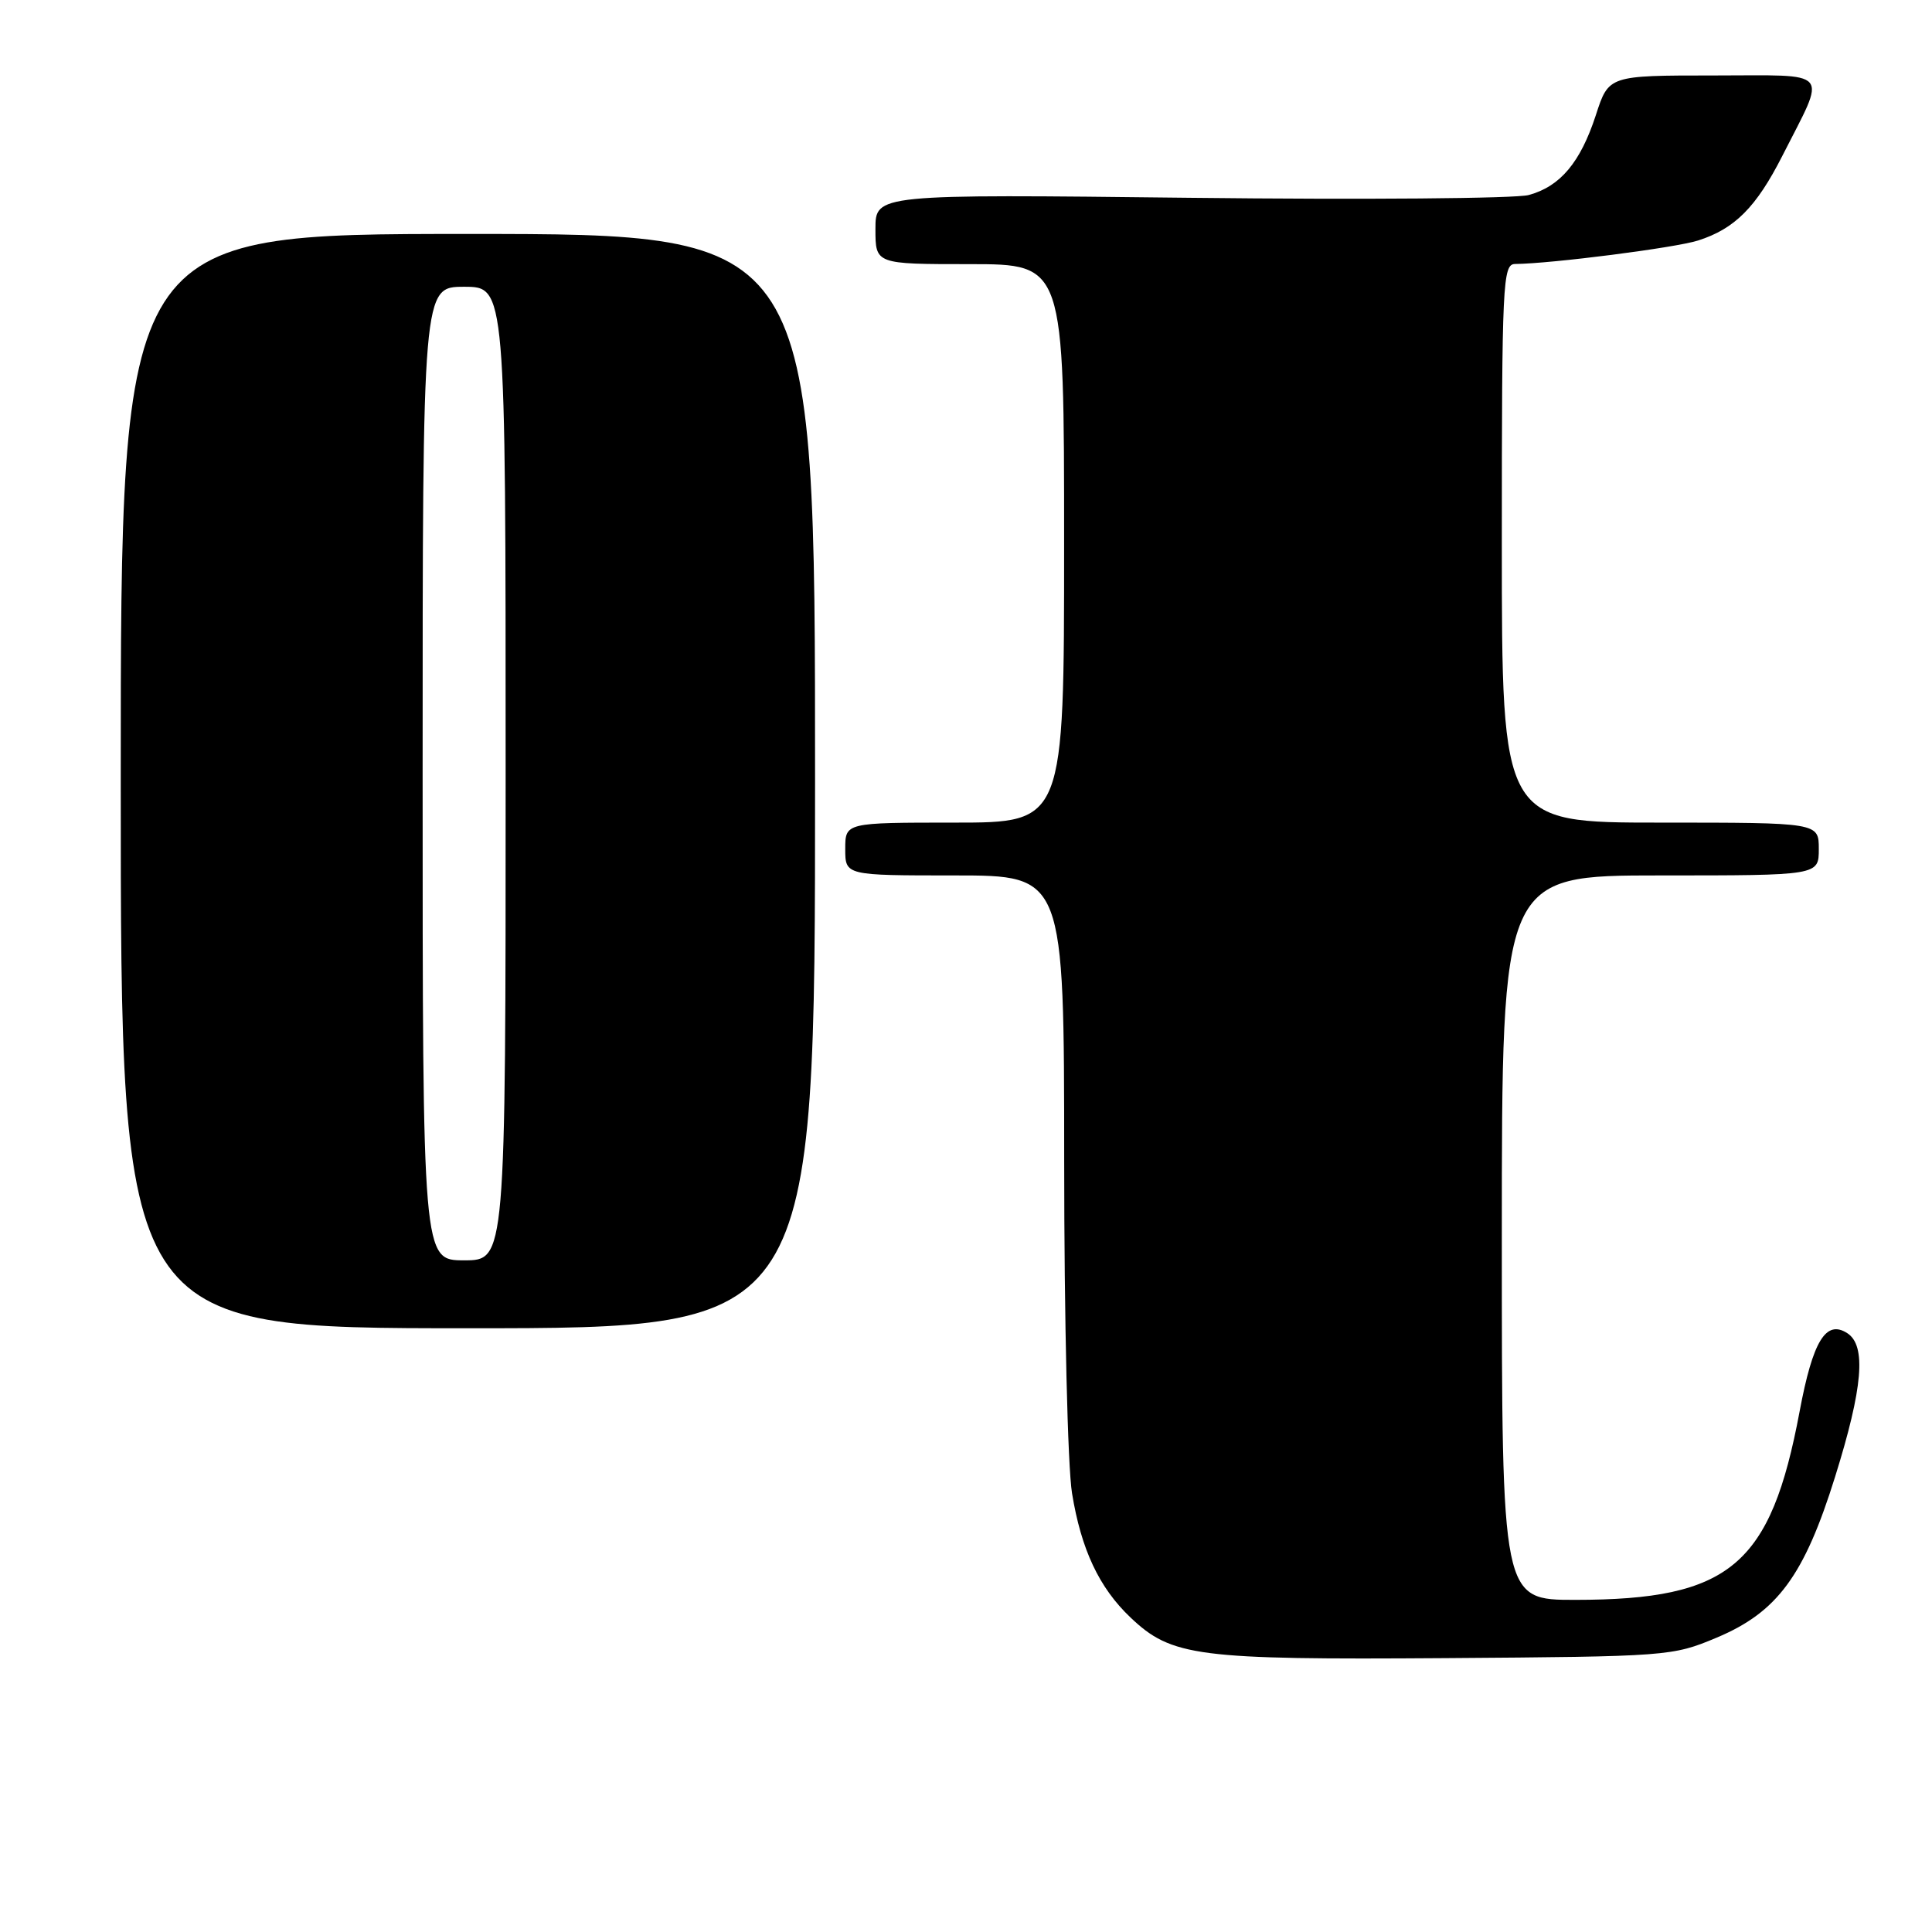 <?xml version="1.0" encoding="UTF-8" standalone="no"?>
<!DOCTYPE svg PUBLIC "-//W3C//DTD SVG 1.1//EN" "http://www.w3.org/Graphics/SVG/1.1/DTD/svg11.dtd" >
<svg xmlns="http://www.w3.org/2000/svg" xmlns:xlink="http://www.w3.org/1999/xlink" version="1.1" viewBox="0 0 256 256">
 <g >
 <path fill="currentColor"
d=" M 227.46 217.00 C 235.51 213.62 239.07 208.79 243.16 195.68 C 246.85 183.87 247.32 178.29 244.77 176.65 C 241.94 174.83 240.21 177.68 238.46 187.01 C 234.63 207.44 229.23 211.98 208.75 211.99 C 199.00 212.00 199.00 212.00 199.00 164.00 C 199.00 116.00 199.00 116.00 220.00 116.00 C 241.00 116.00 241.00 116.00 241.00 112.50 C 241.00 109.00 241.00 109.00 220.00 109.00 C 199.00 109.00 199.00 109.00 199.00 72.00 C 199.00 37.44 199.12 35.00 200.75 34.98 C 205.63 34.93 221.94 32.84 225.00 31.87 C 229.86 30.32 232.71 27.46 236.16 20.67 C 242.08 8.99 242.94 10.00 227.06 10.00 C 213.16 10.00 213.16 10.00 211.46 15.25 C 209.42 21.51 206.75 24.70 202.57 25.84 C 200.88 26.31 180.71 26.47 157.75 26.21 C 116.00 25.73 116.00 25.73 116.00 30.36 C 116.00 35.00 116.00 35.00 128.50 35.00 C 141.00 35.00 141.00 35.00 141.00 72.00 C 141.00 109.00 141.00 109.00 126.50 109.00 C 112.00 109.00 112.00 109.00 112.00 112.50 C 112.00 116.00 112.00 116.00 126.50 116.00 C 141.00 116.00 141.00 116.00 141.01 153.75 C 141.01 174.92 141.47 194.30 142.05 197.87 C 143.26 205.31 145.64 210.38 149.79 214.32 C 155.25 219.51 158.60 219.94 191.50 219.71 C 221.01 219.50 221.60 219.46 227.46 217.00 Z  M 108.00 103.50 C 108.00 31.00 108.00 31.00 62.00 31.00 C 16.00 31.00 16.00 31.00 16.00 103.50 C 16.00 176.00 16.00 176.00 62.00 176.00 C 108.00 176.00 108.00 176.00 108.00 103.50 Z  M 56.00 102.50 C 56.00 38.00 56.00 38.00 61.50 38.00 C 67.00 38.00 67.00 38.00 67.00 102.50 C 67.00 167.00 67.00 167.00 61.50 167.00 C 56.00 167.00 56.00 167.00 56.00 102.50 Z "/>
</g>
</svg>